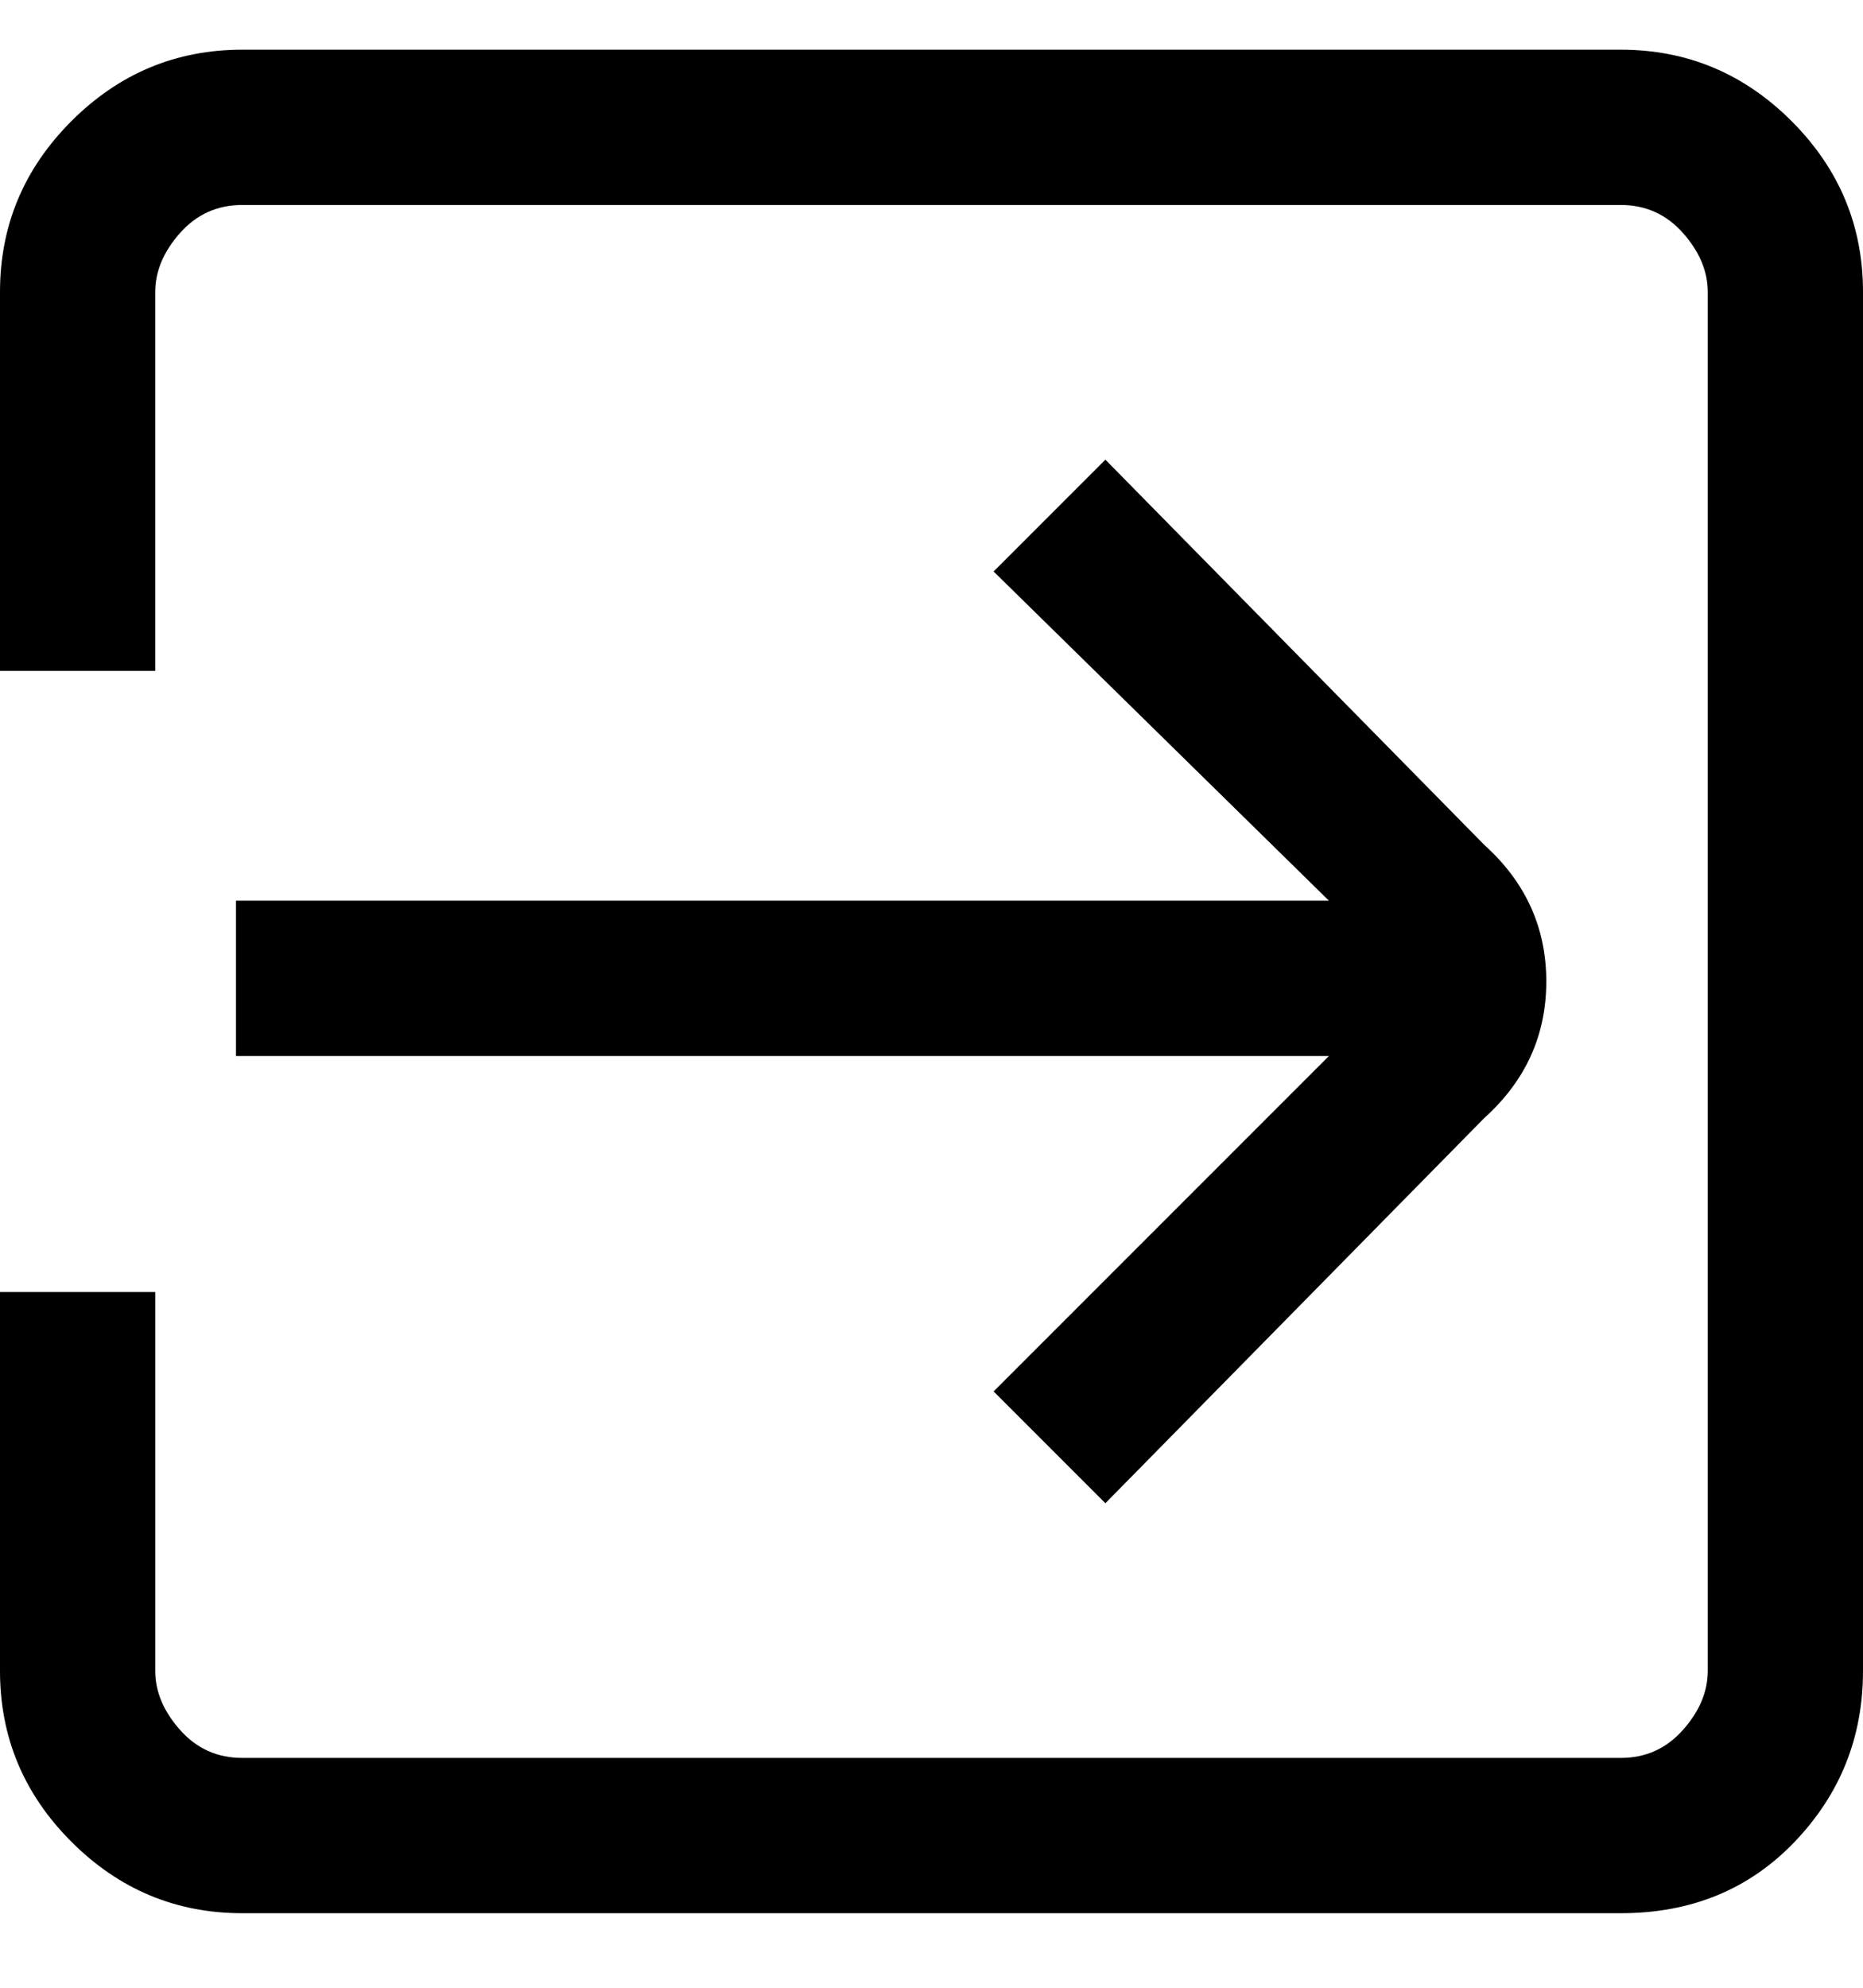 <svg viewBox="0 0 300 320" xmlns="http://www.w3.org/2000/svg"><path d="M261 8H39Q23 8 11.5 19.5T0 47v61h25V47q0-5 4-9.5T39 33h222q6 0 10 4.5t4 9.5v222q0 5-4 9.5t-10 4.5H39q-6 0-10-4.5t-4-9.5v-61H0v61q0 16 11.5 27.5T39 308h222q17 0 28-11.5t11-27.5V47q0-16-11.5-27.5T261 8zM38 170h176l-54 54 18 18 61-62q10-9 10-22t-10-22l-61-62-18 18 54 53H38v25z"/></svg>